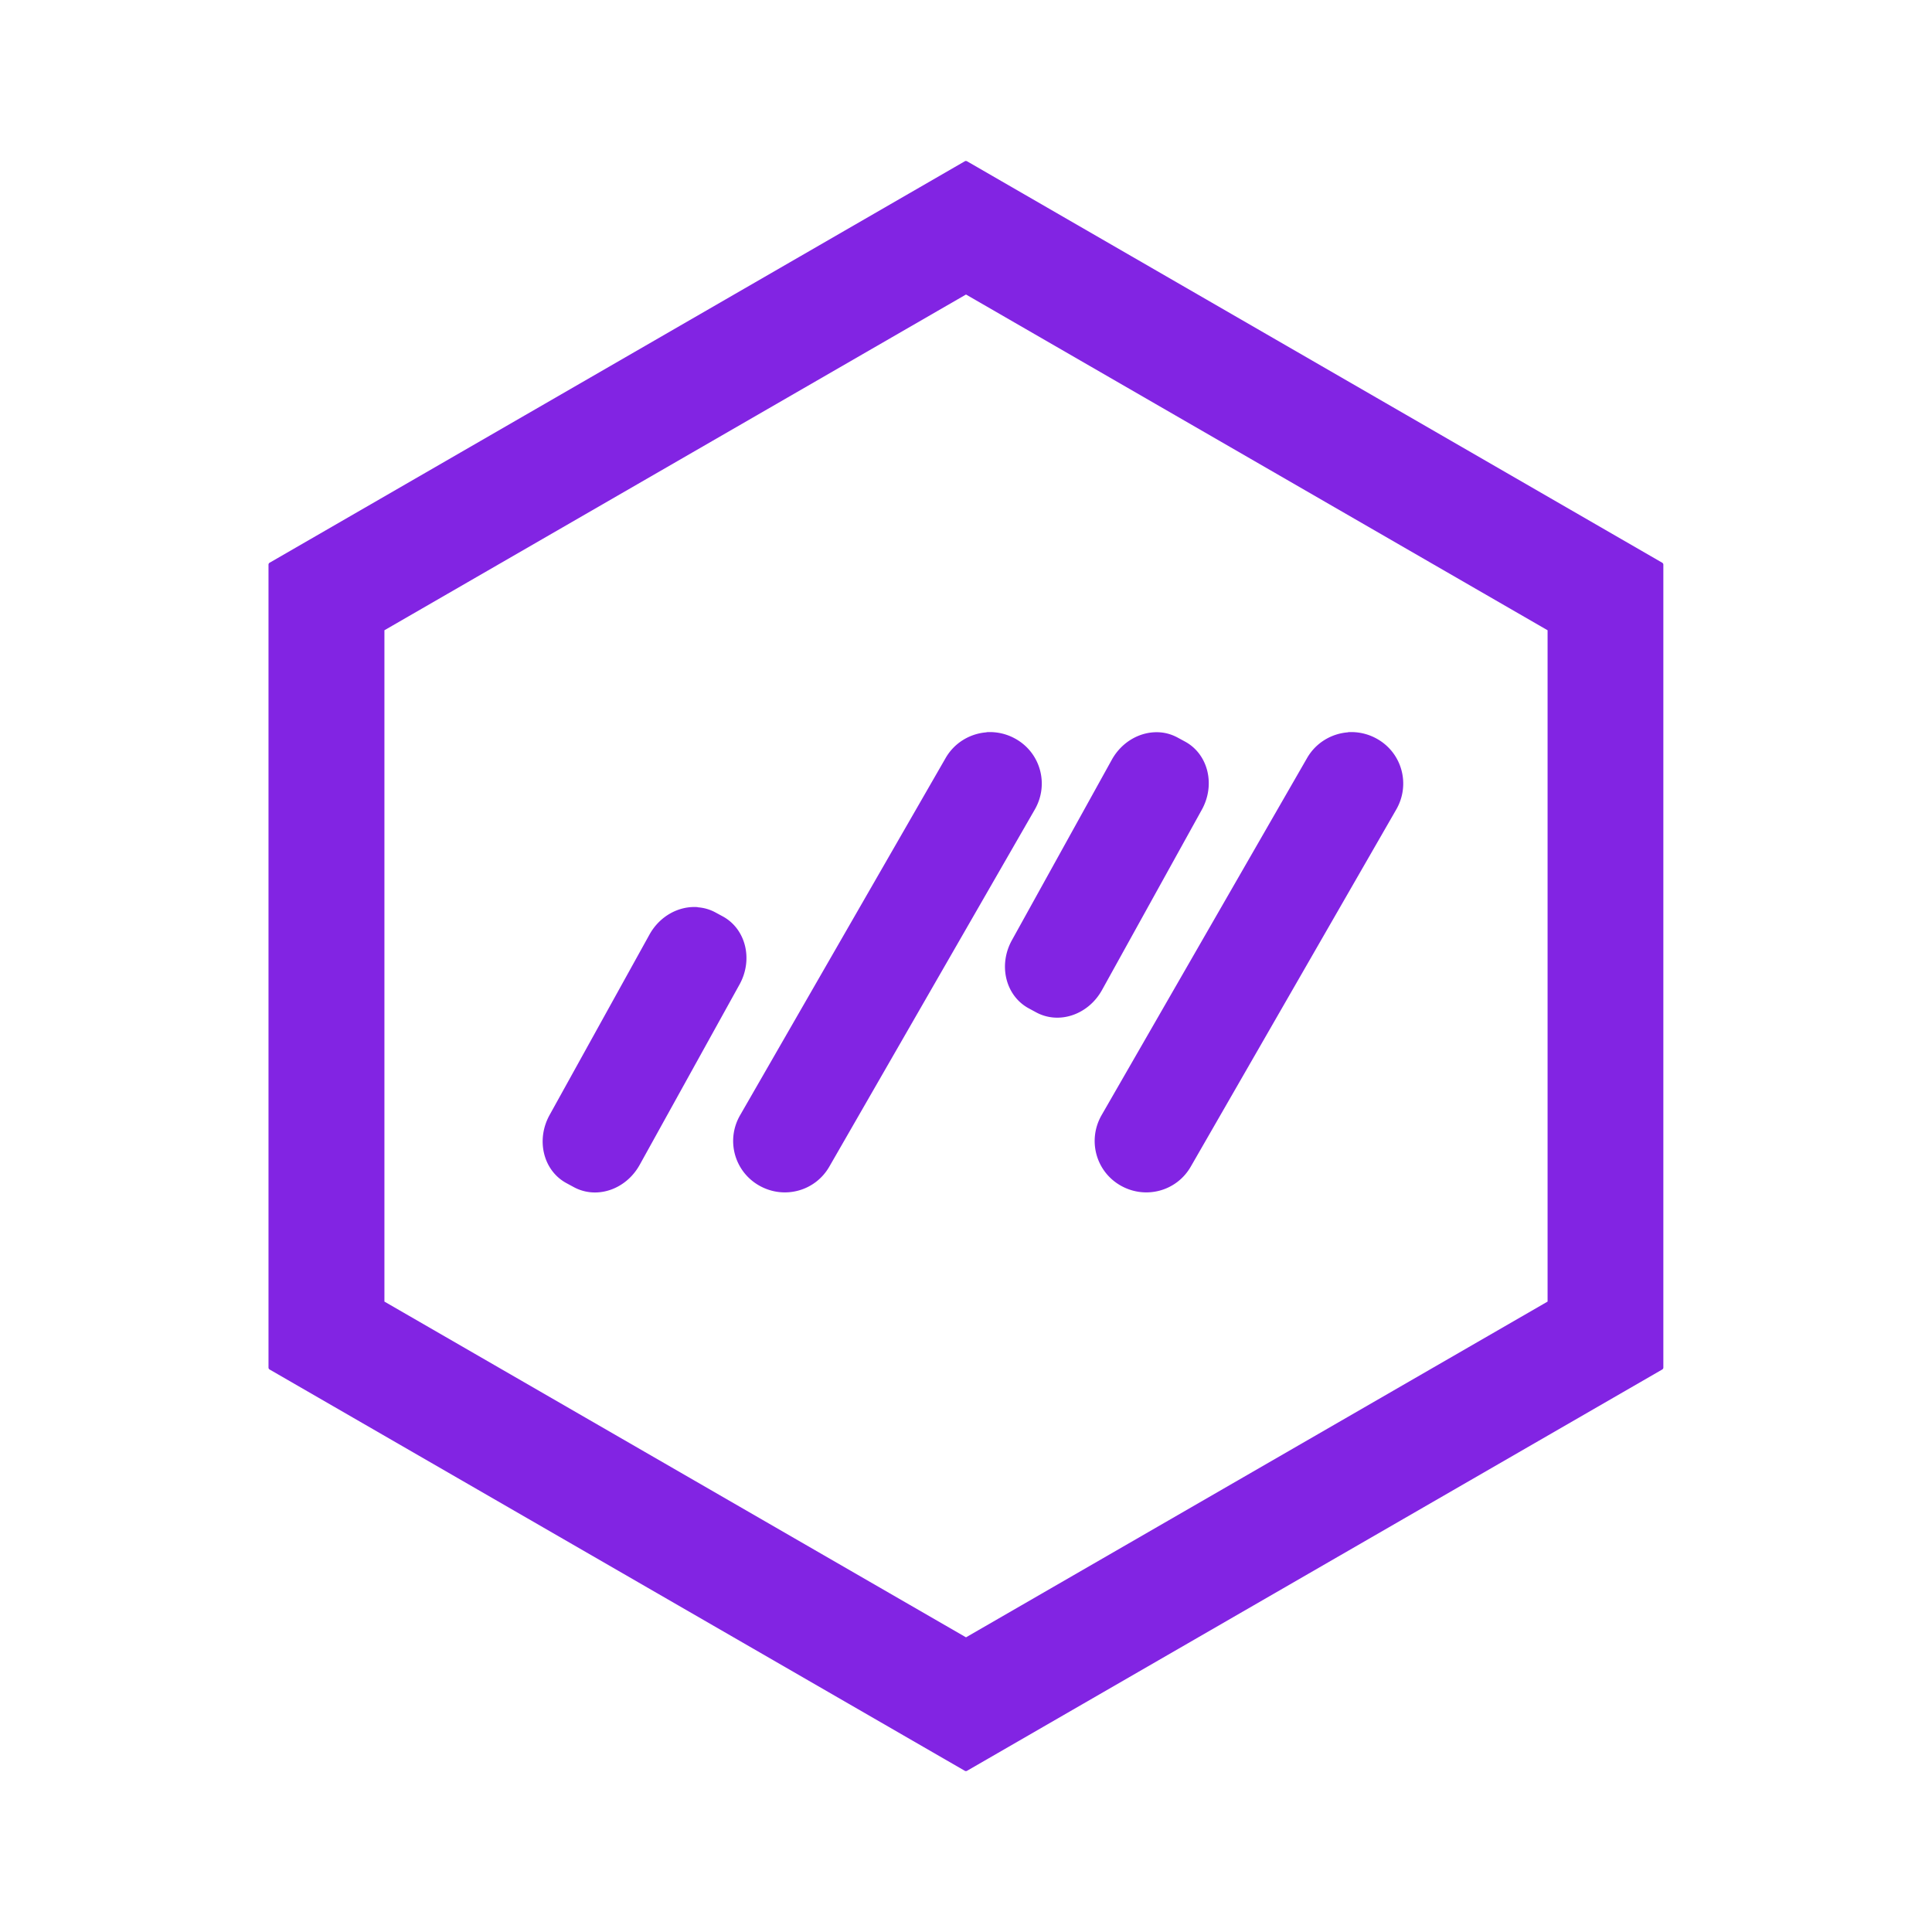 <?xml version="1.0" encoding="UTF-8" standalone="no"?>
<!-- Created with Inkscape (http://www.inkscape.org/) -->

<svg
   xmlns:dc="http://purl.org/dc/elements/1.1/"
   xmlns:cc="http://creativecommons.org/ns#"
   xmlns:rdf="http://www.w3.org/1999/02/22-rdf-syntax-ns#"
   xmlns:svg="http://www.w3.org/2000/svg"
   xmlns="http://www.w3.org/2000/svg"
   xmlns:sodipodi="http://sodipodi.sourceforge.net/DTD/sodipodi-0.dtd"
   xmlns:inkscape="http://www.inkscape.org/namespaces/inkscape"
   width="48"
   height="48"
   viewBox="0 0 12.7 12.7"
   version="1.1"
   id="svg5502"
   inkscape:version="0.92.1 r15371"
   sodipodi:docname="jamendo.svg">
  <defs
     id="defs5496" />
  <sodipodi:namedview
     id="base"
     pagecolor="#ffffff"
     bordercolor="#666666"
     borderopacity="1.0"
     inkscape:pageopacity="0.0"
     inkscape:pageshadow="2"
     inkscape:zoom="8"
     inkscape:cx="-6.457956"
     inkscape:cy="38.074031"
     inkscape:document-units="mm"
     inkscape:current-layer="layer1"
     showgrid="true"
     fit-margin-top="0"
     fit-margin-left="0"
     fit-margin-right="0"
     fit-margin-bottom="0"
     inkscape:window-width="1920"
     inkscape:window-height="1027"
     inkscape:window-x="0"
     inkscape:window-y="27"
     inkscape:window-maximized="1"
     units="px"
     inkscape:snap-global="true"
     inkscape:snap-bbox="true"
     inkscape:bbox-paths="true"
     inkscape:bbox-nodes="true"
     inkscape:snap-bbox-edge-midpoints="true"
     inkscape:snap-bbox-midpoints="true"
     inkscape:snap-nodes="true"
     inkscape:object-paths="true"
     inkscape:snap-midpoints="true"
     inkscape:snap-smooth-nodes="true"
     inkscape:snap-intersection-paths="true">
    <inkscape:grid
       type="xygrid"
       id="grid6077" />
  </sodipodi:namedview>
  <g
     inkscape:label="Layer 1"
     inkscape:groupmode="layer"
     id="layer1"
     transform="translate(-96.46,-120.561)">
    <path
       style="color:#000000;display:inline;overflow:visible;visibility:visible;opacity:1;fill:#8224e3;fill-opacity:1;fill-rule:evenodd;stroke:none;stroke-width:0.794;stroke-linecap:butt;stroke-linejoin:round;stroke-miterlimit:4;stroke-dasharray:none;stroke-dashoffset:4.2;stroke-opacity:1;marker:none;enable-background:accumulate"
       d="m 102.809,121.619 a 0.015,0.015 0 0 0 -0.002,2.6e-4 0.015,0.015 0 0 0 -0.005,0.002 l -4.57,2.639 a 0.015,0.015 0 0 0 -0.007,0.013 v 5.277 a 0.015,0.015 0 0 0 0.007,0.013 l 4.57,2.638 a 0.015,0.015 0 0 0 0.015,0 l 4.57,-2.638 a 0.015,0.015 0 0 0 0.007,-0.013 v -5.277 a 0.015,0.015 0 0 0 -0.007,-0.013 l -4.57,-2.639 a 0.015,0.015 0 0 0 -0.008,-0.002 z m 0.001,0.878 3.823,2.207 v 4.413 l -3.823,2.207 -3.823,-2.207 v -4.413 z m 0.135,2.878 c -0.108,0.008 -0.211,0.068 -0.269,0.169 l -1.351,2.348 c -0.094,0.163 -0.038,0.369 0.125,0.462 0.163,0.093 0.369,0.038 0.462,-0.125 l 1.351,-2.348 c 0.093,-0.163 0.038,-0.369 -0.125,-0.462 -0.061,-0.035 -0.128,-0.049 -0.193,-0.045 z m 1.14,0 c -0.123,-0.009 -0.249,0.058 -0.317,0.181 l -0.656,1.185 c -0.091,0.164 -0.042,0.364 0.108,0.447 l 0.048,0.026 c 0.151,0.084 0.345,0.019 0.436,-0.145 l 0.656,-1.185 c 0.091,-0.164 0.042,-0.364 -0.108,-0.447 l -0.048,-0.026 c -0.038,-0.021 -0.078,-0.033 -0.119,-0.036 z m 1.236,0 c -0.108,0.008 -0.211,0.068 -0.269,0.169 l -1.351,2.348 c -0.093,0.163 -0.038,0.369 0.125,0.462 0.163,0.093 0.369,0.038 0.462,-0.125 l 1.351,-2.348 c 0.093,-0.163 0.038,-0.369 -0.125,-0.462 -0.061,-0.035 -0.128,-0.049 -0.193,-0.045 z m -4.275,1.149 c -0.123,-0.009 -0.249,0.058 -0.317,0.181 l -0.656,1.185 c -0.091,0.164 -0.042,0.364 0.108,0.447 l 0.048,0.026 c 0.151,0.084 0.345,0.019 0.436,-0.145 l 0.656,-1.185 c 0.091,-0.164 0.042,-0.364 -0.108,-0.447 l -0.048,-0.026 c -0.038,-0.021 -0.078,-0.032 -0.119,-0.035 z"
       id="path10371"
       inkscape:connector-curvature="0" />
  </g>
</svg>
